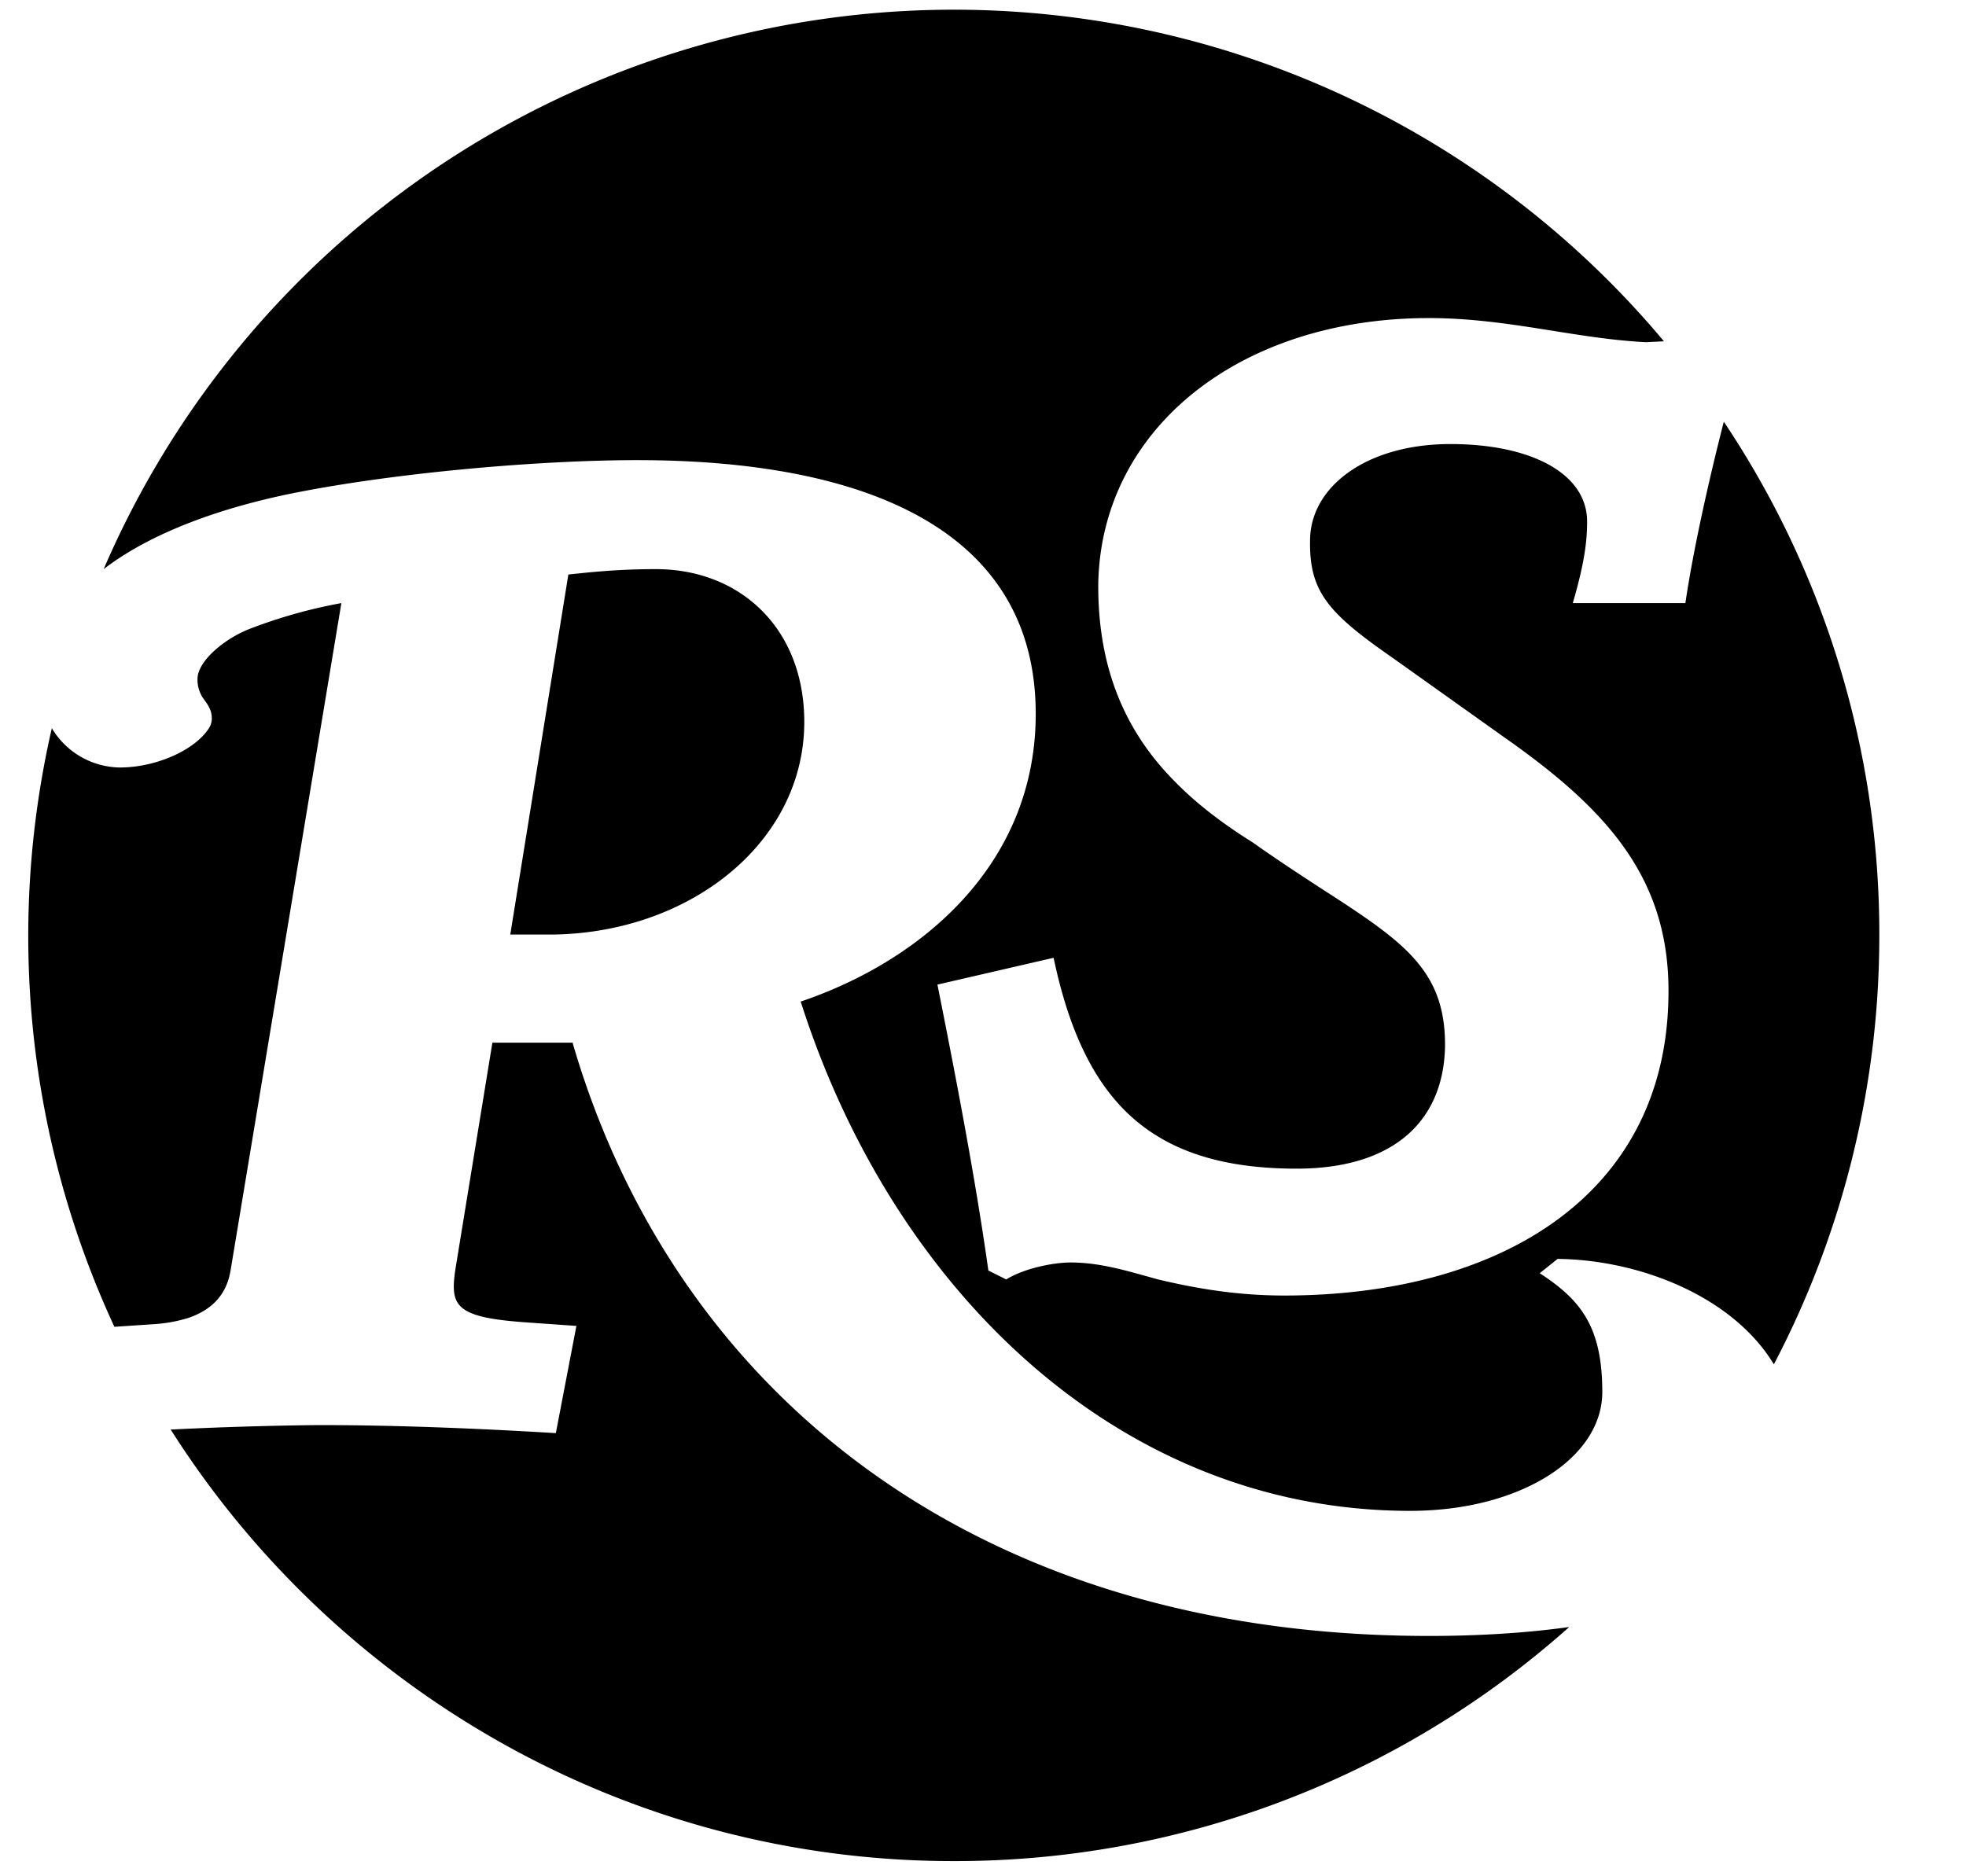 <svg id="svg-rs-badge" viewBox="0 0 22 21" xmlns="http://www.w3.org/2000/svg"><path d="M2.11 14.75a1.65 1.65 0 0 1-.38.07l-.45.03a10.4 10.4 0 0 1-.7-6.7.9.9 0 0 0 .76.44c.38 0 .79-.17.97-.4.03-.04.06-.08.06-.15 0-.1-.05-.16-.1-.23a.37.37 0 0 1-.06-.21c0-.2.3-.45.58-.56a5.69 5.69 0 0 1 1.03-.29l-1.24 7.47c-.05.3-.24.45-.47.53zm4.3-3.07c1.14 3.9 4.5 6.63 9.58 6.63.53 0 1.07-.03 1.57-.1a10.32 10.32 0 0 1-6.89 2.62C7 20.83 3.75 18.9 1.91 16a42.28 42.28 0 0 1 1.65-.05c.91 0 1.83.04 2.66.09l.23-1.2-.57-.04c-.84-.06-.85-.2-.77-.68l.4-2.45h.9zm.72-6.53c-1.1 0-2.68.14-3.8.36-.67.13-1.56.39-2.17.86a10.36 10.36 0 0 1 17.46-2.55l-.2.01c-.8-.04-1.55-.27-2.43-.27-2.11 0-3.66 1.23-3.7 2.96-.01.98.32 1.68.84 2.21.26.27.57.5.89.7.31.22.65.44.99.66.76.5 1.17.83 1.16 1.63-.02.84-.59 1.36-1.66 1.36-1.63 0-2.38-.75-2.72-2.36l-1.3.3c.18.9.42 2.13.57 3.2l.2.1c.21-.13.54-.19.72-.19.34 0 .65.1.98.19.38.09.85.18 1.41.18 2.4 0 4.26-1.11 4.3-3.33.03-1.32-.67-2.1-1.84-2.92l-1.25-.89c-.72-.5-.93-.74-.92-1.31 0-.6.63-1.08 1.57-1.08.92 0 1.54.34 1.53.88 0 .23-.04.49-.16.9h1.26c.08-.55.25-1.33.43-2.03a10.31 10.31 0 0 1 1.74 5.75c0 1.73-.43 3.37-1.18 4.8-.46-.76-1.5-1.17-2.42-1.18l-.2.16c.46.3.7.6.7 1.33 0 .74-.92 1.33-2.15 1.33-3.25 0-5.79-2.47-6.82-5.7 1.36-.46 2.63-1.54 2.63-3.22 0-2.04-1.87-2.84-4.46-2.84zm.21 1.22c.94 0 1.66.66 1.66 1.71 0 1.36-1.3 2.38-2.86 2.38h-.43l.65-4.03c.2-.02.52-.06.98-.06z" fill-rule="evenodd"/></svg>
